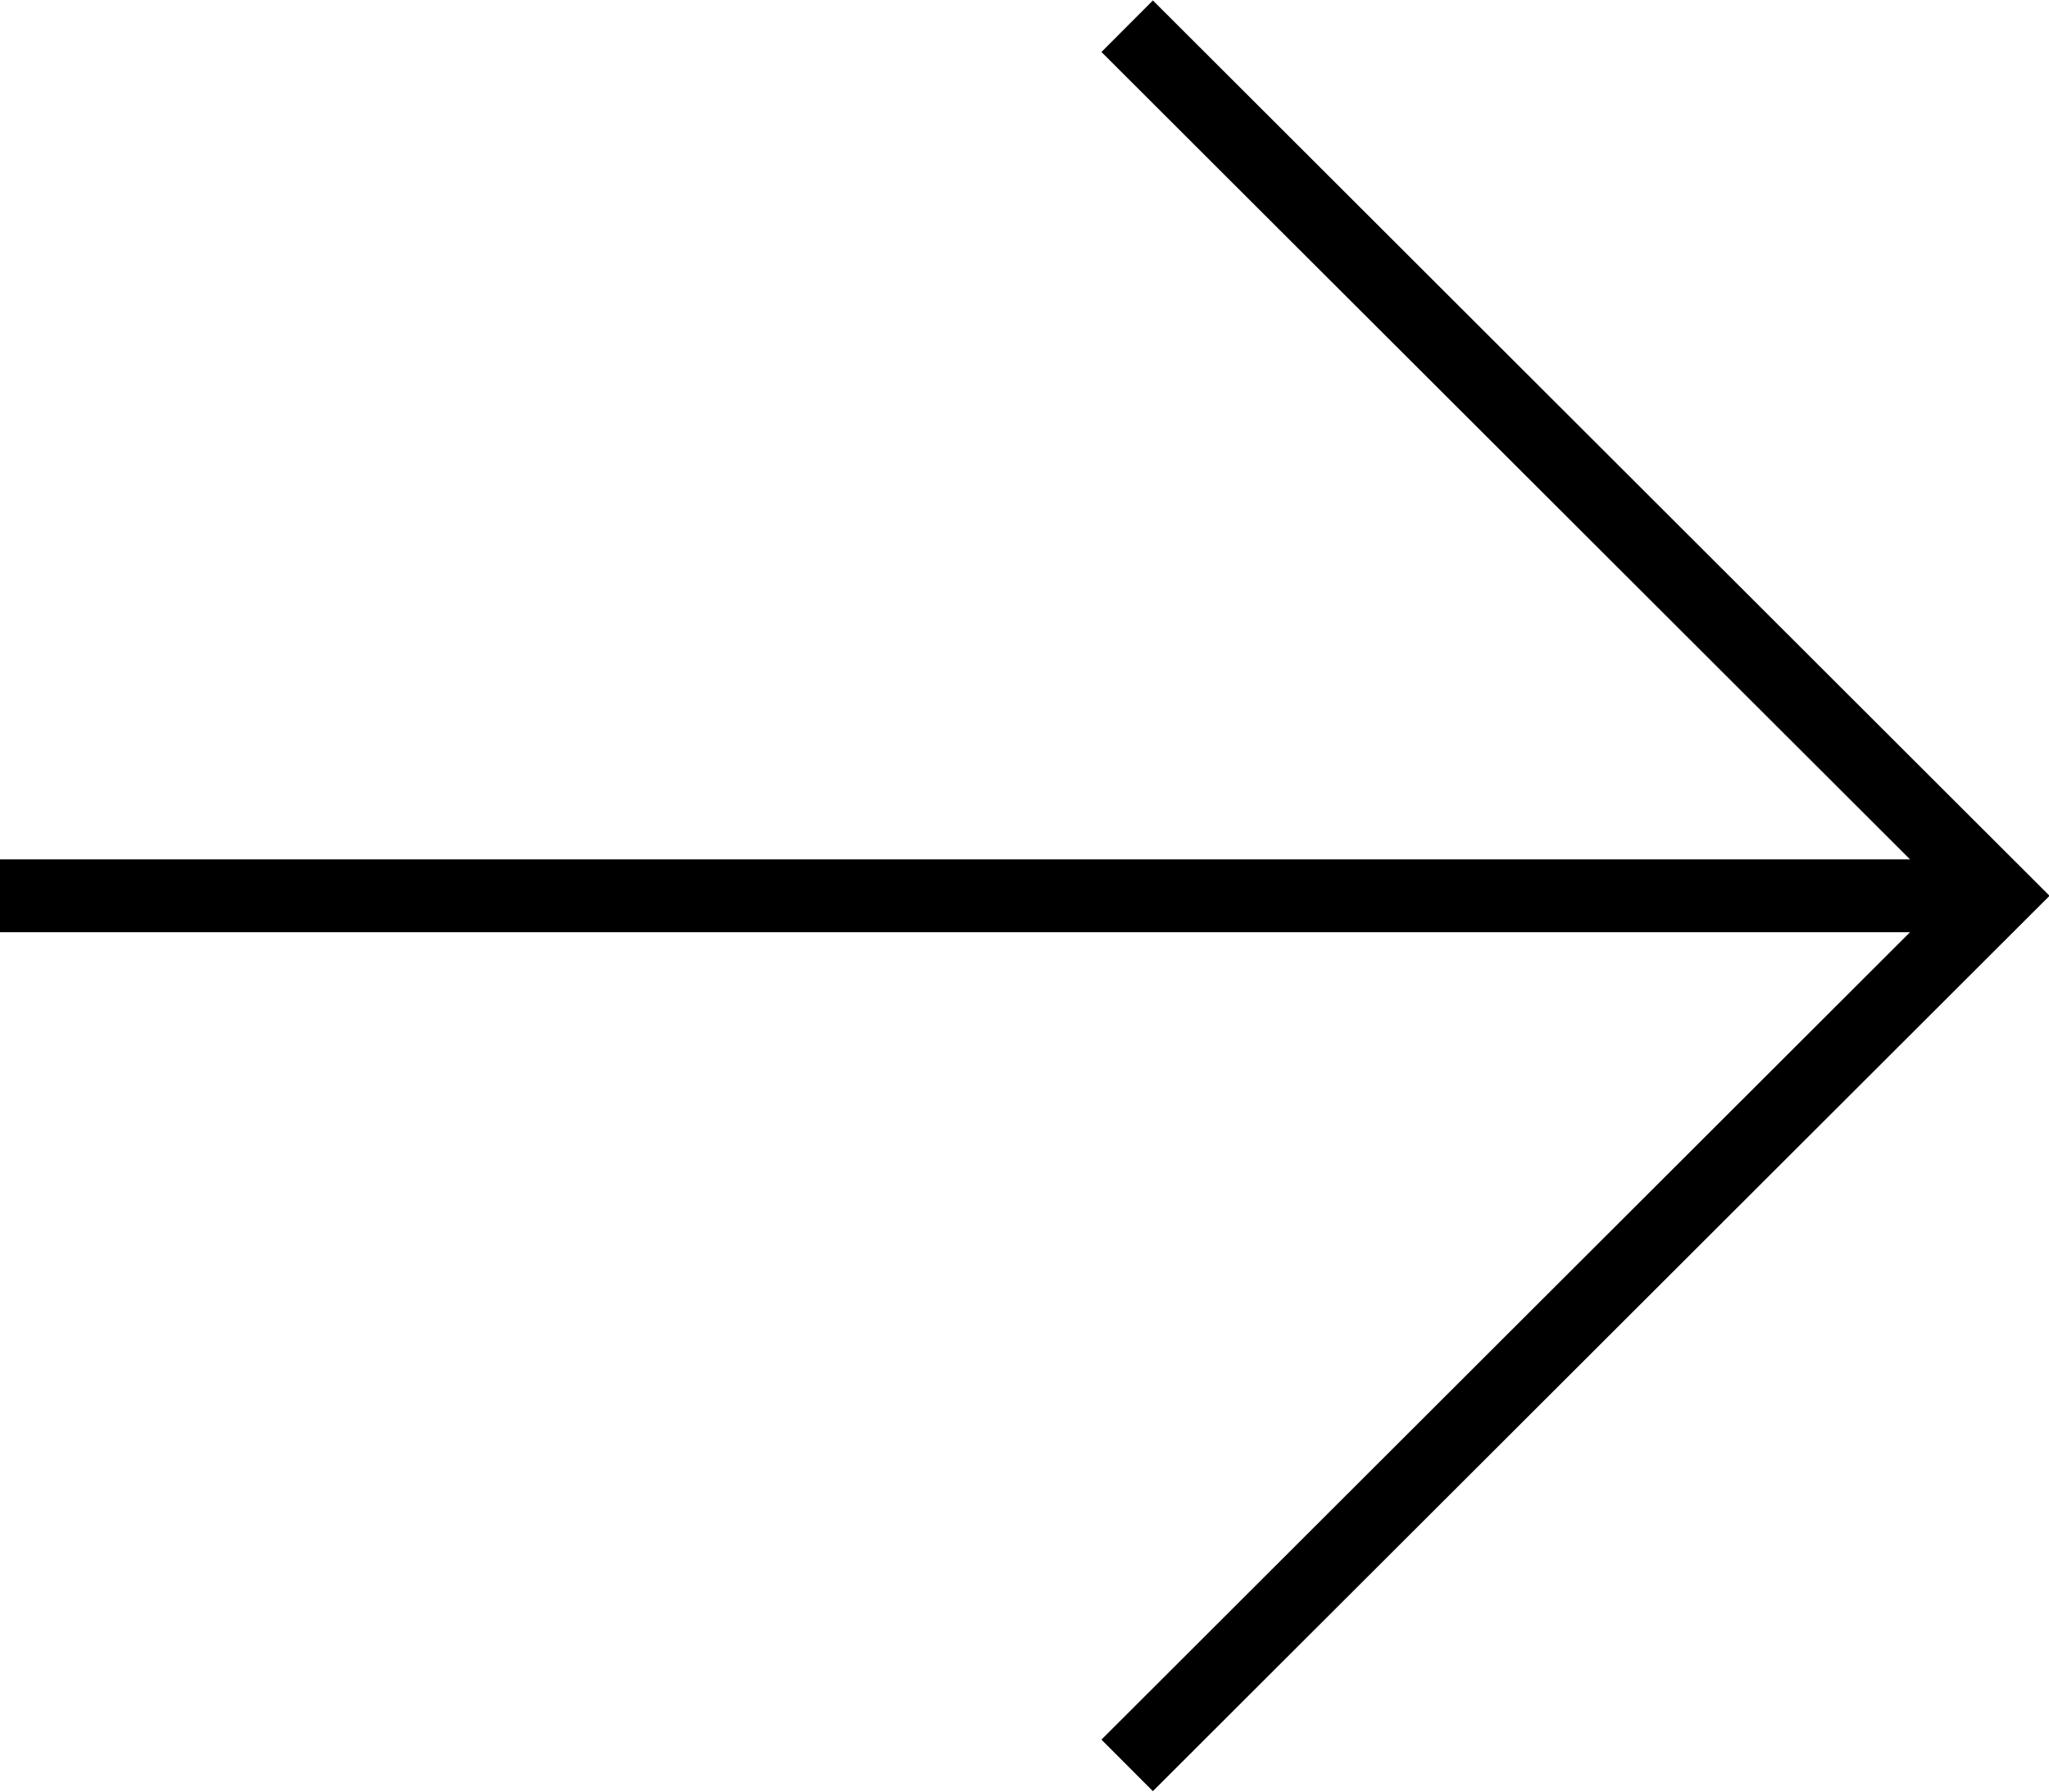 <svg xmlns="http://www.w3.org/2000/svg" viewBox="0 0 14.07 12.3"><defs><style>.cls-1{fill:none;stroke:#000;stroke-miterlimit:10;stroke-width:0.5px;}</style></defs><g id="レイヤー_2" data-name="レイヤー 2"><g id="レイヤー_1-2" data-name="レイヤー 1"><polyline class="cls-1" points="7.74 0.18 13.72 6.15 7.74 12.12"/><line class="cls-1" y1="6.15" x2="13.72" y2="6.15"/></g></g></svg>